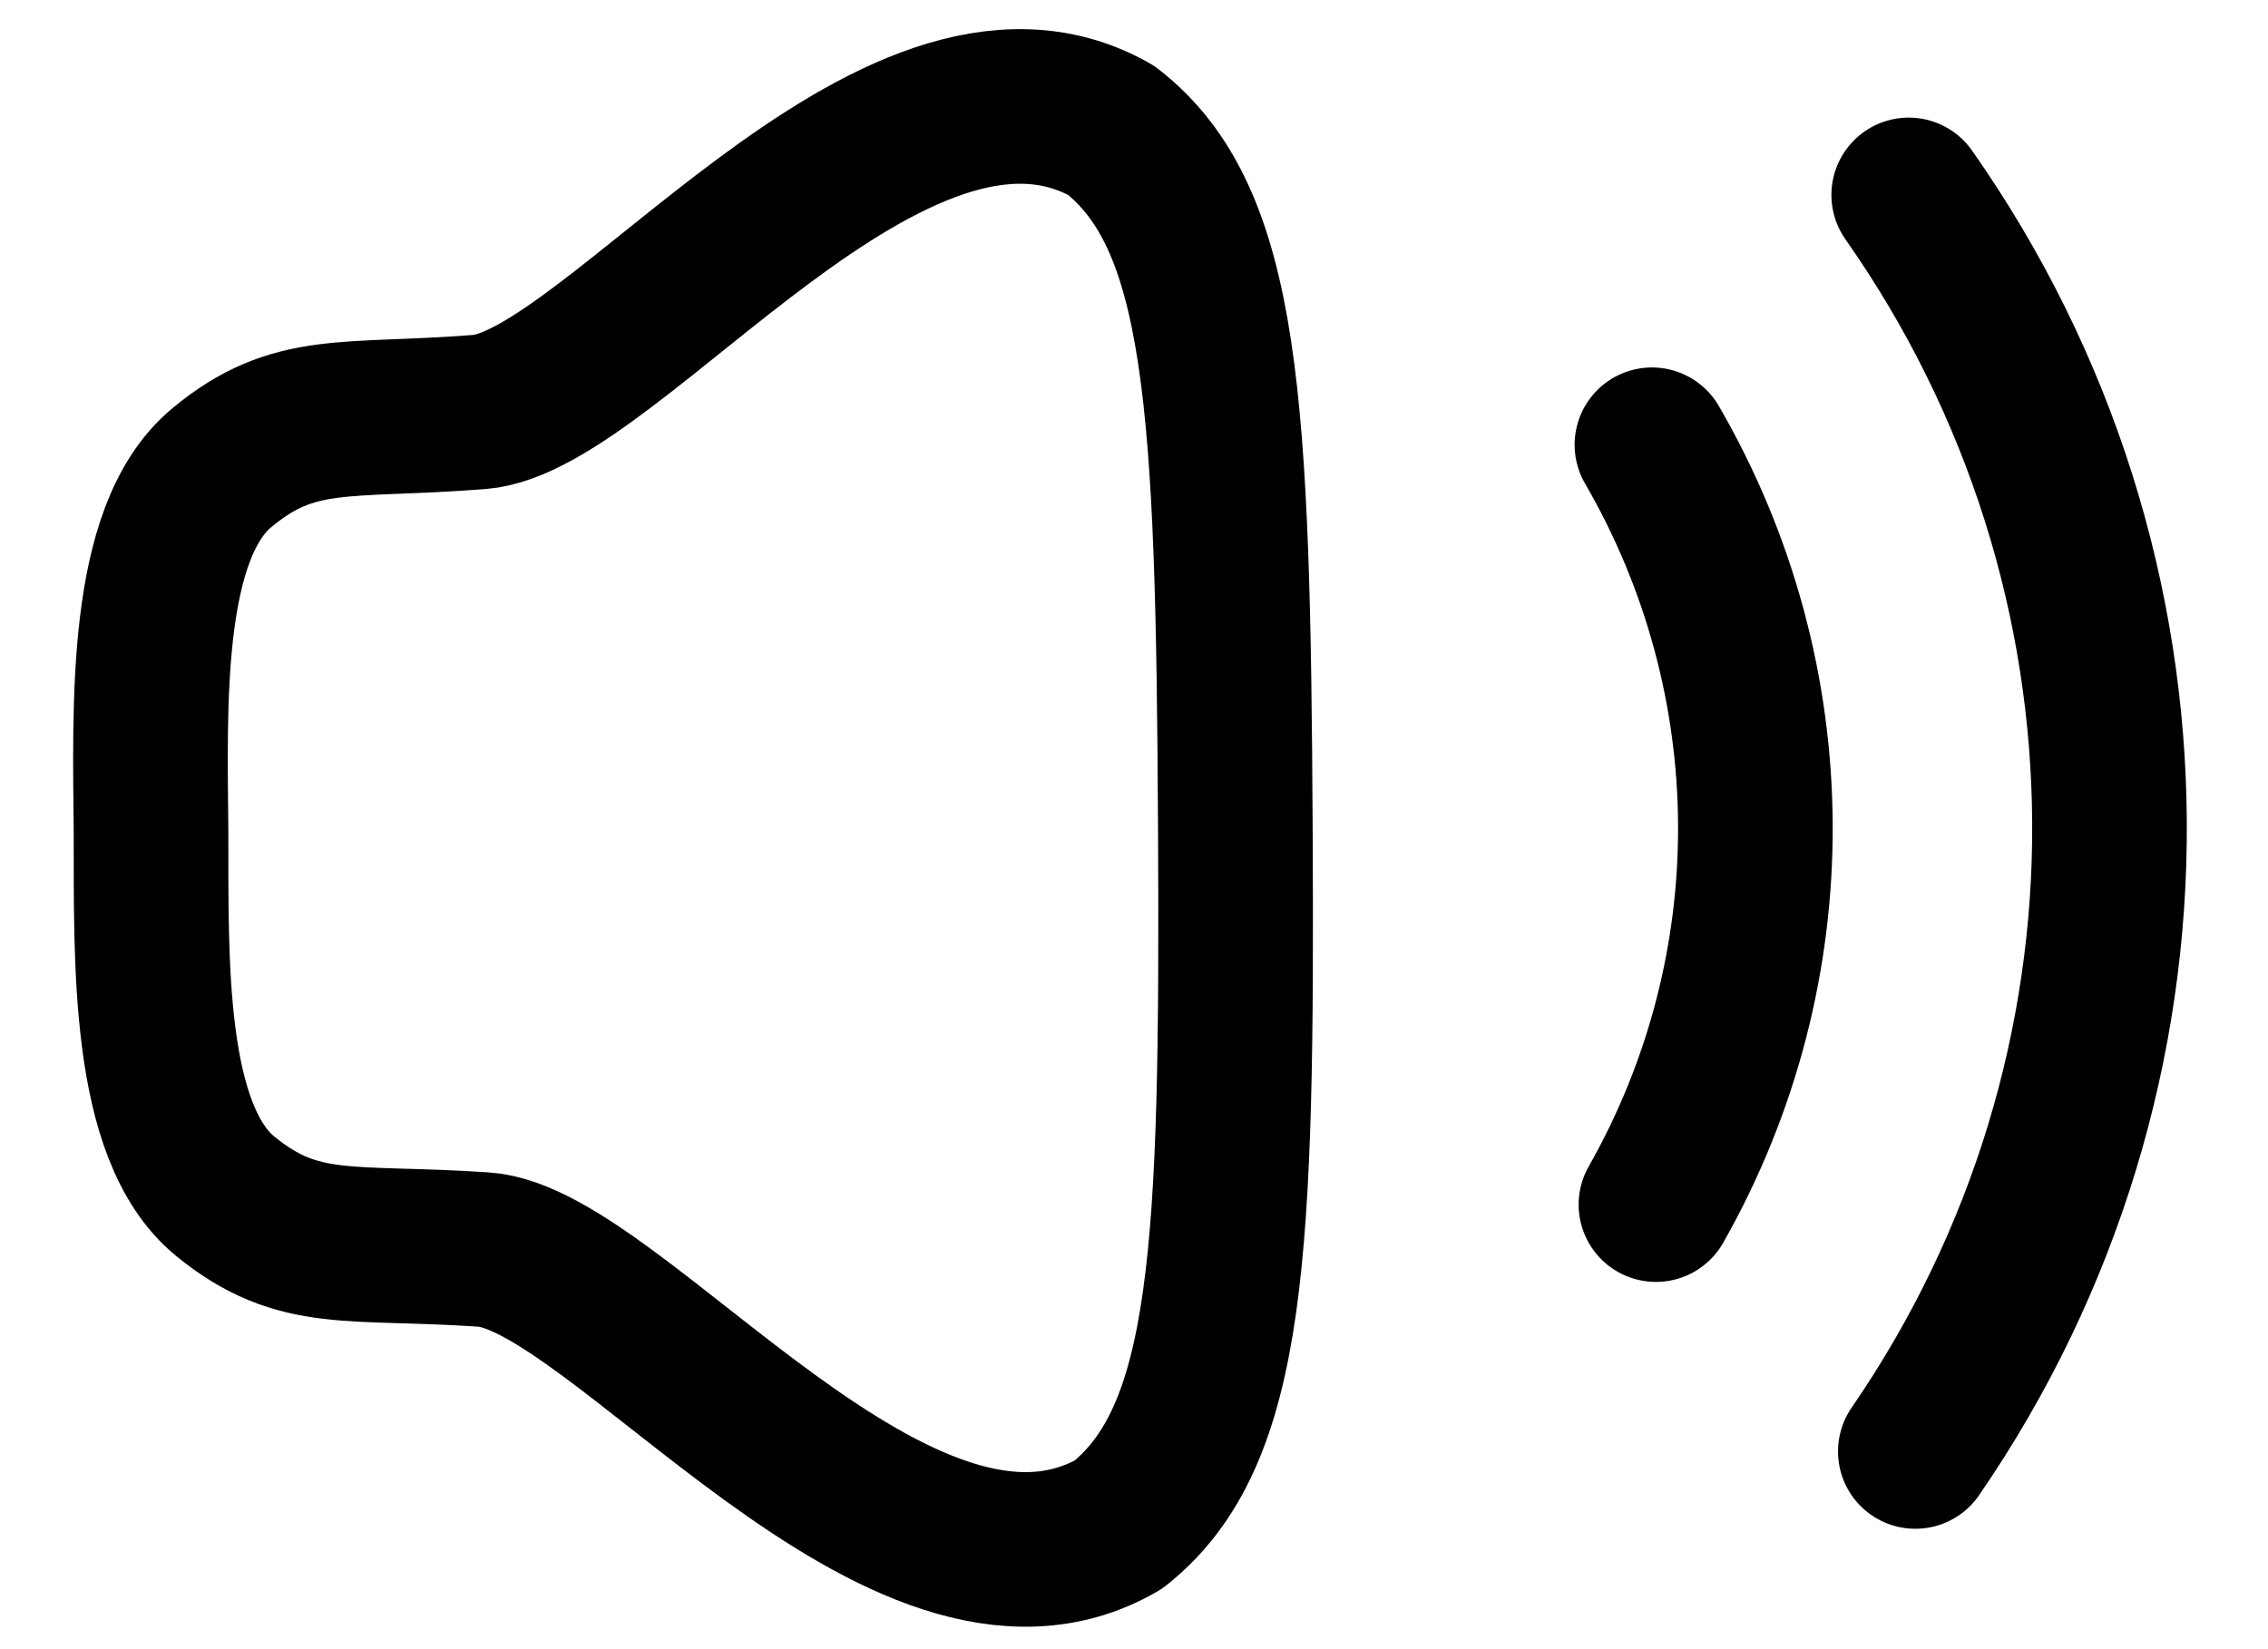 <svg width="22" height="16" viewBox="0 0 22 16" fill="none" xmlns="http://www.w3.org/2000/svg">
<path fill-rule="evenodd" clip-rule="evenodd" d="M1.465 8.077C1.468 9.307 1.422 10.984 2.186 11.607C2.899 12.188 3.397 12.035 4.693 12.123C5.99 12.212 8.746 16.009 10.849 14.792C11.933 13.931 12.004 12.137 11.983 8.022C11.961 3.907 11.871 2.113 10.778 1.264C8.663 0.068 5.947 3.895 4.651 3.997C3.356 4.099 2.855 3.951 2.149 4.54C1.392 5.171 1.455 6.848 1.465 8.077Z" stroke="black" stroke-width="1.5" stroke-linecap="round" stroke-linejoin="round"/>
<path d="M18.515 1.891C21.084 5.549 21.118 10.391 18.579 14.082" stroke="black" stroke-width="1.5" stroke-linecap="round" stroke-linejoin="round"/>
<path d="M16.024 4.315C17.348 6.599 17.363 9.396 16.063 11.687" stroke="black" stroke-width="1.5" stroke-linecap="round" stroke-linejoin="round"/>
</svg>
